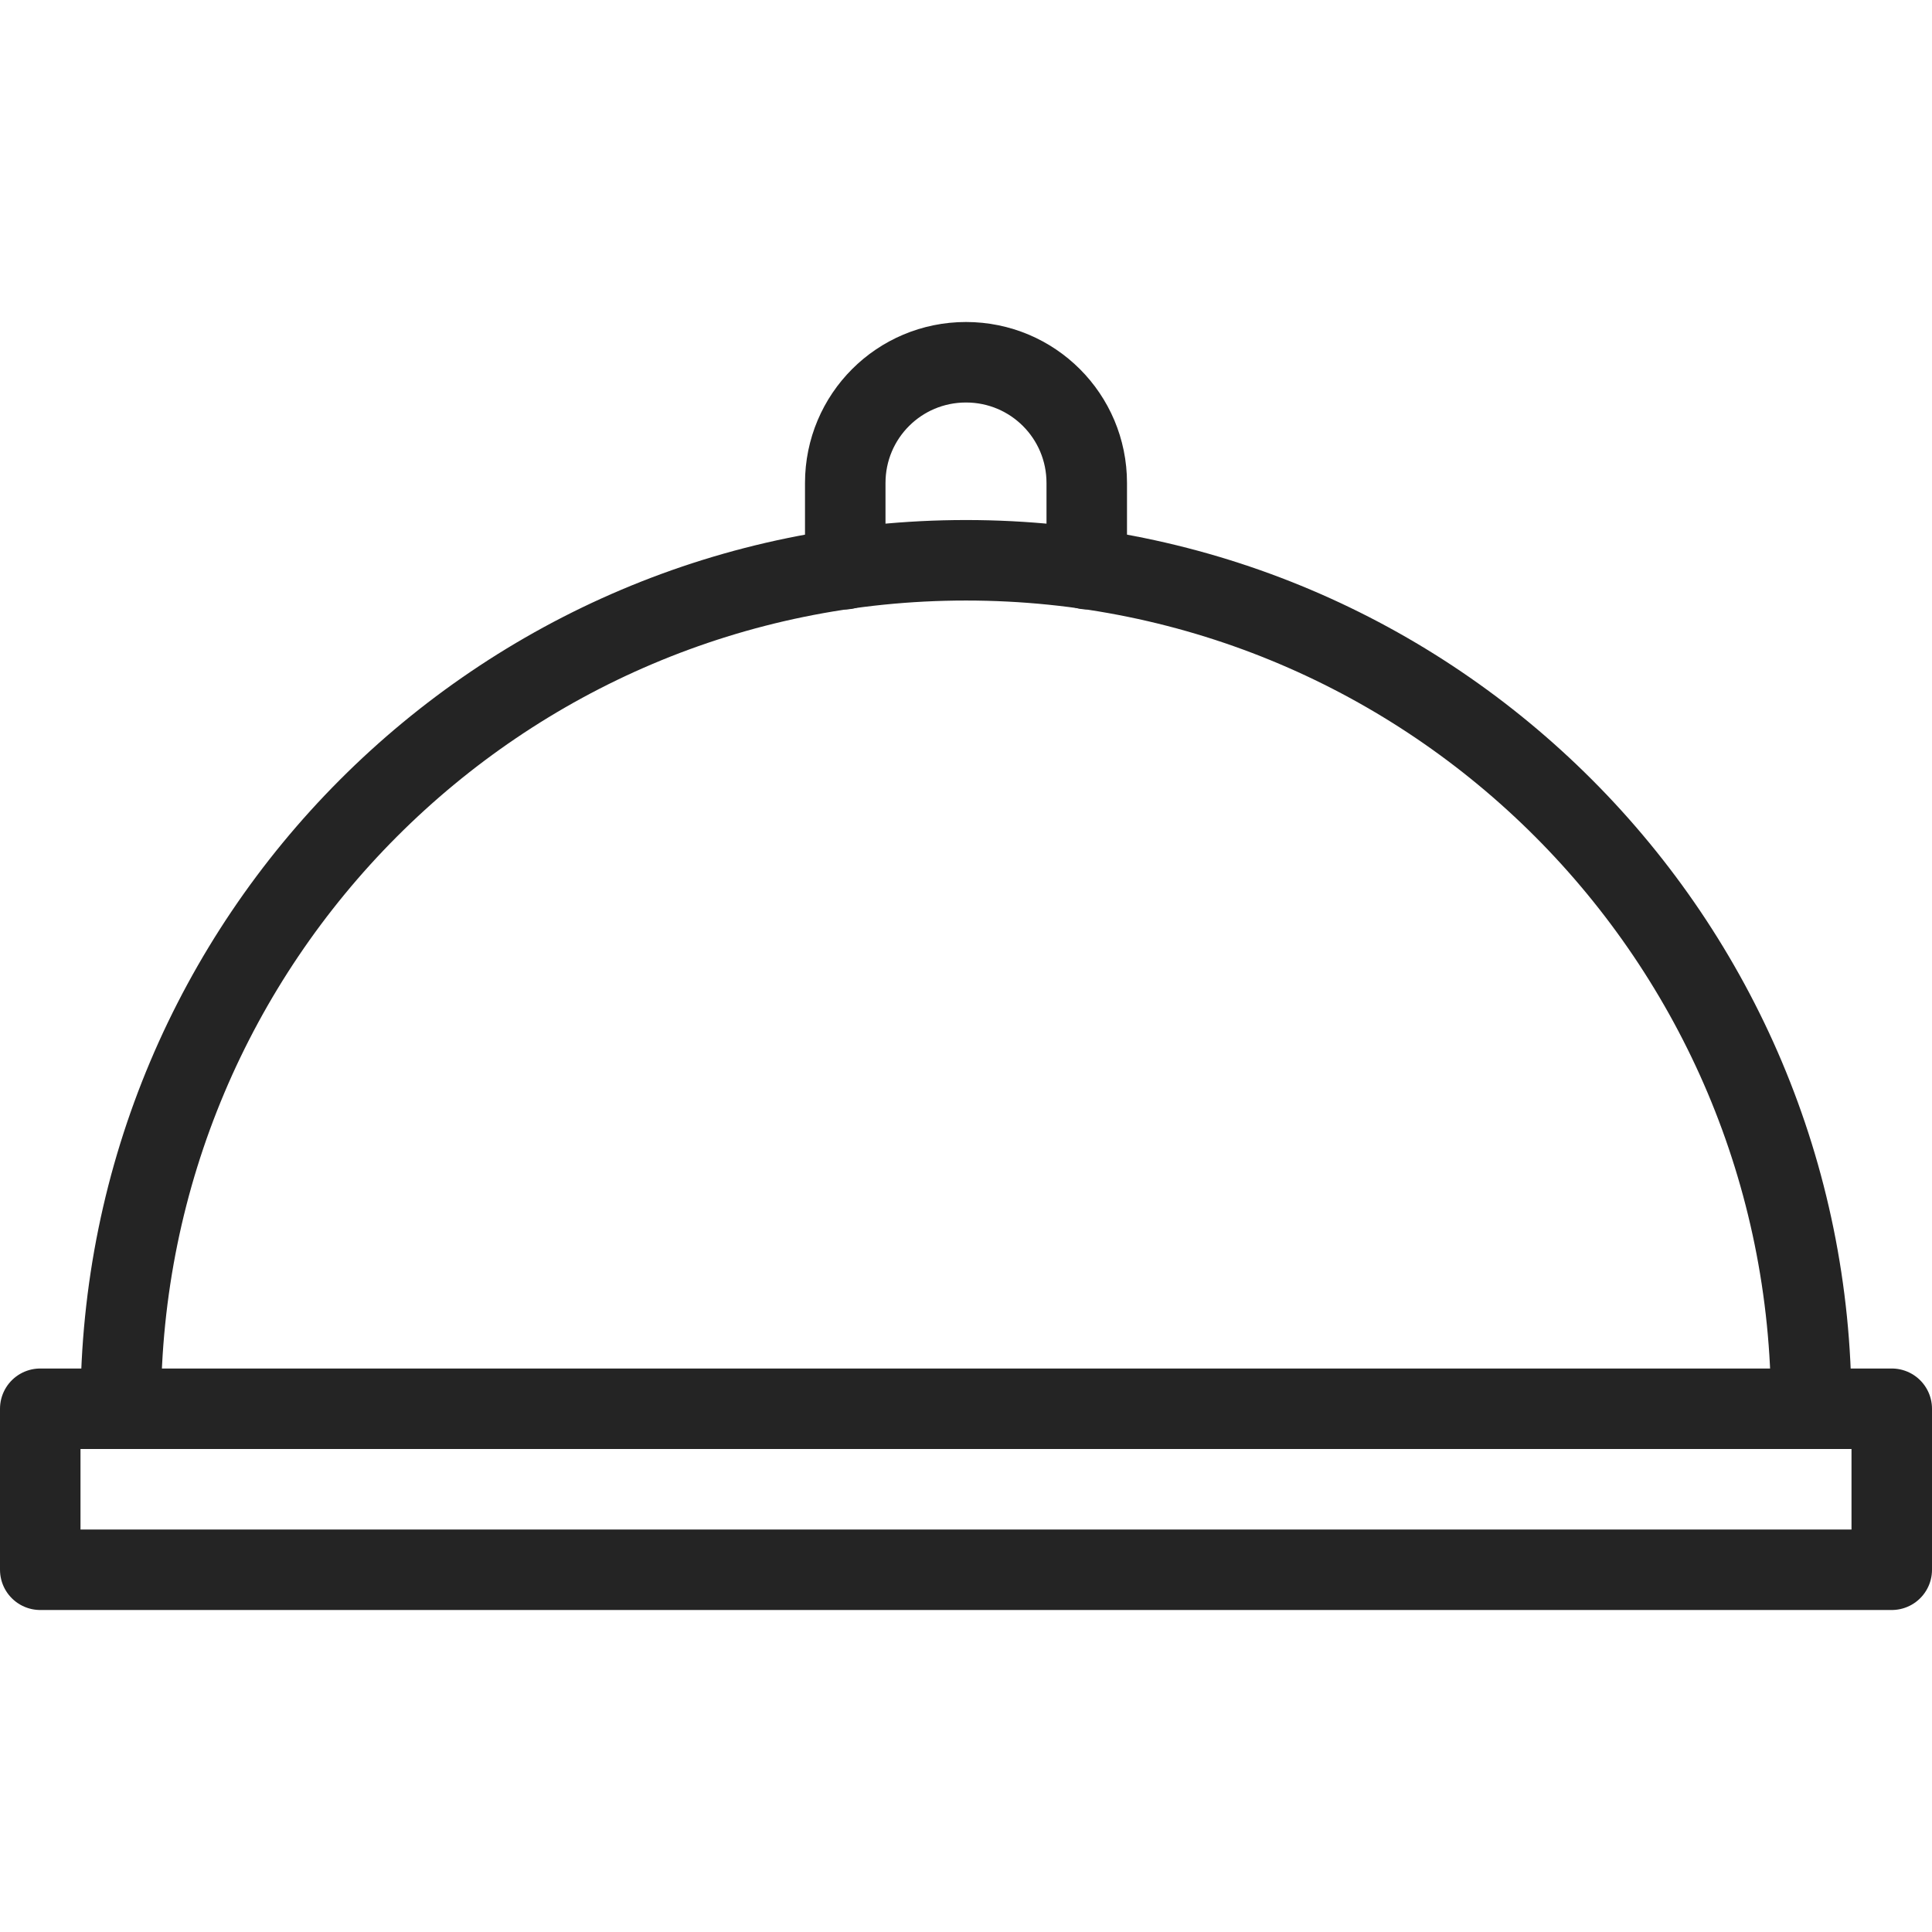 <?xml version="1.0" encoding="UTF-8"?>
<svg width="24px" height="24px" viewBox="0 0 24 24" version="1.1" xmlns="http://www.w3.org/2000/svg" xmlns:xlink="http://www.w3.org/1999/xlink">
    <!-- Generator: Sketch 51.3 (57544) - http://www.bohemiancoding.com/sketch -->
    <title>Tab bar/ic/Mi mesa</title>
    <desc>Created with Sketch.</desc>
    <defs></defs>
    <g id="Tab-bar/ic/Mi-mesa" stroke="none" stroke-width="1" fill="none" fill-rule="evenodd" stroke-linecap="round" stroke-linejoin="round">
        <g id="Group-5" transform="translate(0, 4)" stroke="#242424">
            <polygon id="Stroke-1" points="0.5 15.5 23.5 15.5 23.5 13.5 0.5 13.5"></polygon>
            <path d="M1.5,13.5 L1.5,13.48 C1.5,7.67 6.2,2.96 12,2.96 C17.8,2.96 22.5,7.67 22.5,13.48 L22.5,13.5" id="Stroke-3"></path>
            <path d="M10.5,3.07 L10.5,2 C10.5,1.17 11.17,0.5 12,0.5 C12.83,0.5 13.5,1.17 13.5,2 L13.5,3.07" id="Stroke-4"></path>
        </g>
    </g>
</svg>